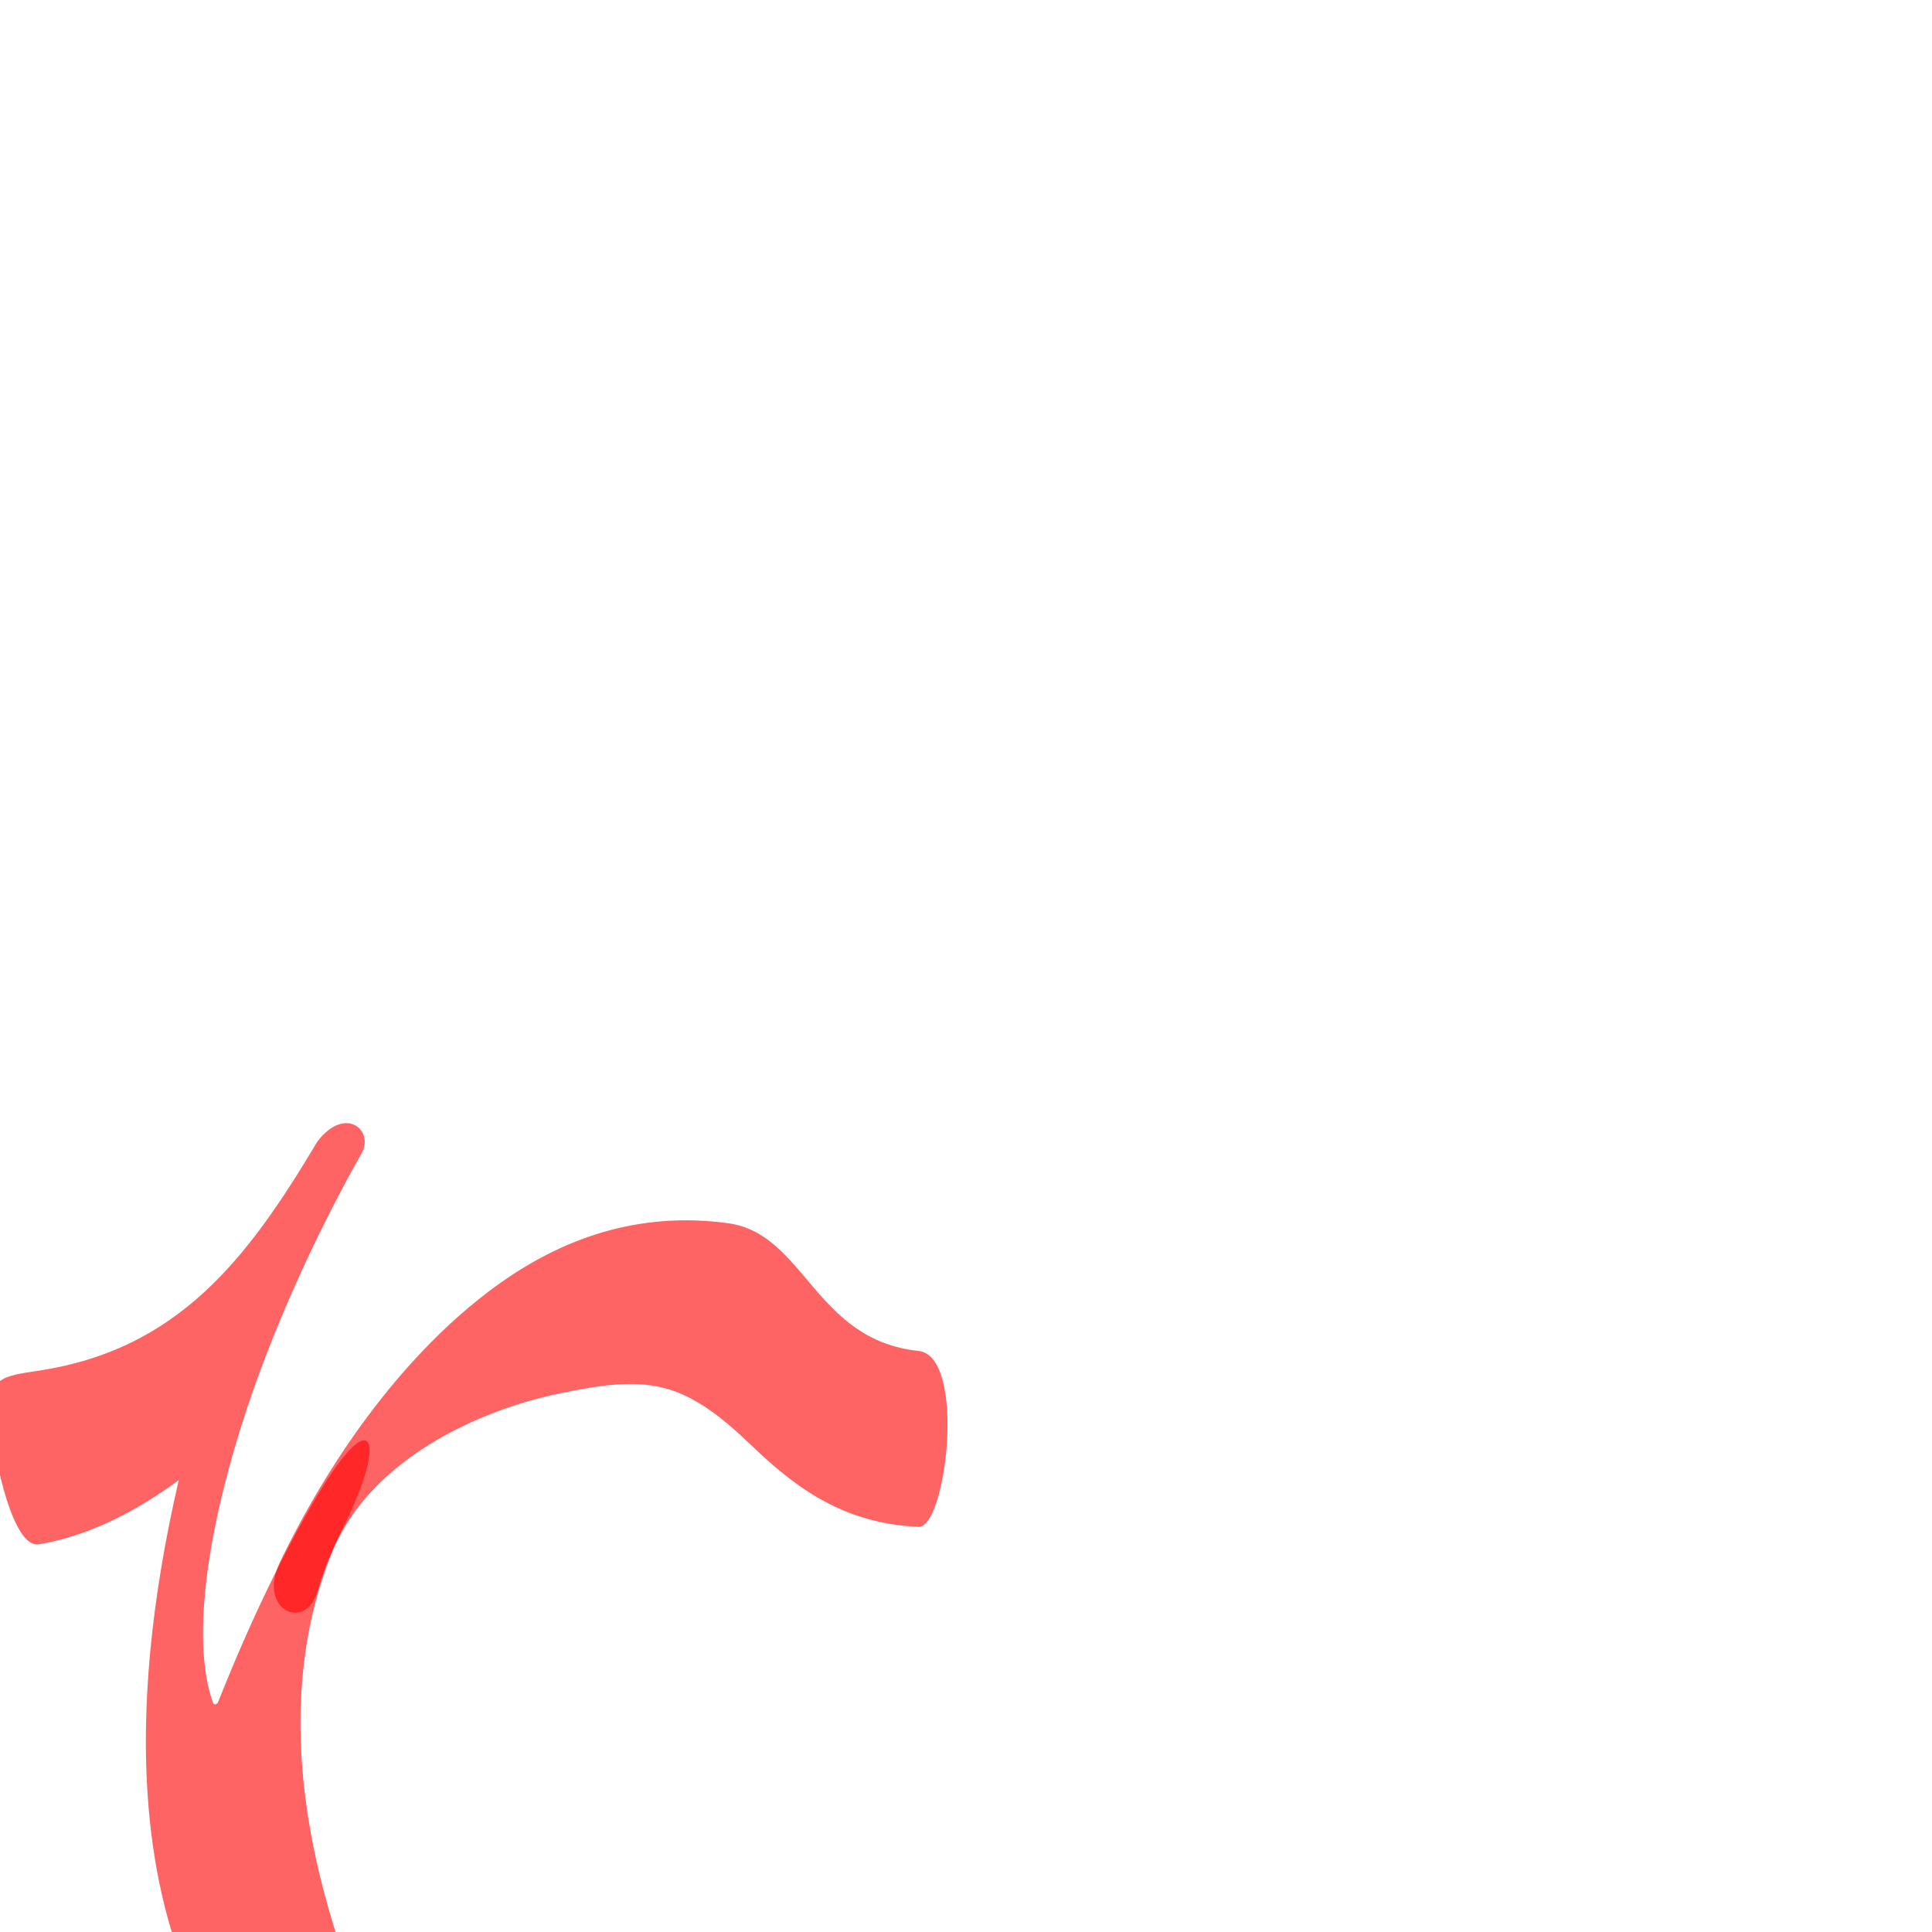 <?xml version="1.0" encoding="UTF-8" standalone="no"?>
<!-- Created with Inkscape (http://www.inkscape.org/) -->

<svg
   xmlns:dc="http://purl.org/dc/elements/1.1/"
   xmlns:cc="http://creativecommons.org/ns#"
   xmlns:rdf="http://www.w3.org/1999/02/22-rdf-syntax-ns#"
   xmlns:svg="http://www.w3.org/2000/svg"
   xmlns="http://www.w3.org/2000/svg"
   xmlns:sodipodi="http://sodipodi.sourceforge.net/DTD/sodipodi-0.dtd"
   xmlns:inkscape="http://www.inkscape.org/namespaces/inkscape"
   version="1.0"
   width="1000"
   height="1000"
   id="svg5496"
   sodipodi:version="0.32"
   inkscape:version="0.47pre4 r22446"
   sodipodi:docname="baa+heh.medi.svg"
   inkscape:output_extension="org.inkscape.output.svg.inkscape">
  <sodipodi:namedview
     inkscape:window-height="767"
     inkscape:window-width="1278"
     inkscape:pageshadow="2"
     inkscape:pageopacity="0.0"
     borderopacity="1.0"
     bordercolor="#666666"
     pagecolor="#ffffff"
     id="base"
     showgrid="false"
     showguides="true"
     inkscape:guide-bbox="true"
     inkscape:zoom="1.2841059"
     inkscape:cx="153.18166"
     inkscape:cy="241.67592"
     inkscape:window-x="0"
     inkscape:window-y="0"
     inkscape:current-layer="svg5496"
     inkscape:window-maximized="1">
    <sodipodi:guide
       orientation="horizontal"
       position="200"
       id="guide5596" />
  </sodipodi:namedview>
  <defs
     id="defs5498">
    <inkscape:perspective
       sodipodi:type="inkscape:persp3d"
       inkscape:vp_x="0 : 500 : 1"
       inkscape:vp_y="0 : 1000 : 0"
       inkscape:vp_z="1000 : 500 : 1"
       inkscape:persp3d-origin="500 : 333.33333 : 1"
       id="perspective3831" />
    <inkscape:perspective
       id="perspective3820"
       inkscape:persp3d-origin="0.5 : 0.33333333 : 1"
       inkscape:vp_z="1 : 0.5 : 1"
       inkscape:vp_y="0 : 1000 : 0"
       inkscape:vp_x="0 : 0.5 : 1"
       sodipodi:type="inkscape:persp3d" />
    <inkscape:perspective
       id="perspective2840"
       inkscape:persp3d-origin="0.5 : 0.33333333 : 1"
       inkscape:vp_z="1 : 0.5 : 1"
       inkscape:vp_y="0 : 1000 : 0"
       inkscape:vp_x="0 : 0.5 : 1"
       sodipodi:type="inkscape:persp3d" />
    <inkscape:perspective
       id="perspective2840-3"
       inkscape:persp3d-origin="0.5 : 0.33333333 : 1"
       inkscape:vp_z="1 : 0.5 : 1"
       inkscape:vp_y="0 : 1000 : 0"
       inkscape:vp_x="0 : 0.5 : 1"
       sodipodi:type="inkscape:persp3d" />
  </defs>
  <path
     sodipodi:nodetypes="csssscszscssssss"
     id="path2821"
     d="m 178.556,788.602 c -39.288,79.016 -20.41,166.004 -1.294,222.324 1.627,4.793 3.07,8.543 0,13.107 l -34.64,51.491 c -2.696,4.008 -4.778,11.567 -10.299,5.15 -65.809,-76.505 -67.67,-194.417 -39.789,-314.568 -30.642,22.575 -55.575,30.446 -72.459,33.236 C 7.165,801.475 -2.604,758.266 -4.668,735.54 -6.735,712.788 0.793,712.403 20.075,709.465 c 71.945,-10.962 107.809,-57.428 144.08,-118.431 14.296,-19.059 29.882,-6.148 22.937,6.085 -18.046,31.789 -42.385,81.034 -59.391,132.321 -19.21,57.927 -29.43,118.092 -17.495,151.82 0.495,1.398 2.084,1.207 2.778,-0.534 16.891,-42.374 34.054,-77.808 51.826,-107.498 28.468,-47.557 35.452,-28.282 13.745,15.374 z"
     style="fill:#ff0000;fill-opacity:0.608;fill-rule:evenodd;stroke:#000000;stroke-width:0;stroke-linecap:butt;stroke-linejoin:miter;stroke-opacity:1" />
  <path
     style="fill:#ff0000;fill-opacity:0.608;fill-rule:evenodd;stroke:#000000;stroke-width:0;stroke-linecap:butt;stroke-linejoin:miter;stroke-miterlimit:4;stroke-opacity:1;stroke-dasharray:none"
     d="m 289.491,721.271 c -40.191,8.432 -83.725,29.532 -106.786,62.54 -8.131,11.639 -14.272,25.199 -18.498,39.988 -6.038,21.128 -31.17,9.407 -19.337,-15.154 26.9,-55.835 65.435,-109.041 111.485,-142.712 34.346,-25.114 74.256,-39.092 120.506,-32.793 39.799,5.42 44.722,60.467 98.552,66.101 24.984,2.615 14.358,91.572 0.13,91.035 -41.861,-1.579 -67.344,-23.733 -87.985,-43.427 -34.513,-32.927 -52.814,-35.072 -98.067,-25.578 z"
     id="path2819"
     sodipodi:nodetypes="csssssssss" />
  <g
     id="layer1"
     transform="translate(0,-20)" />
</svg>

